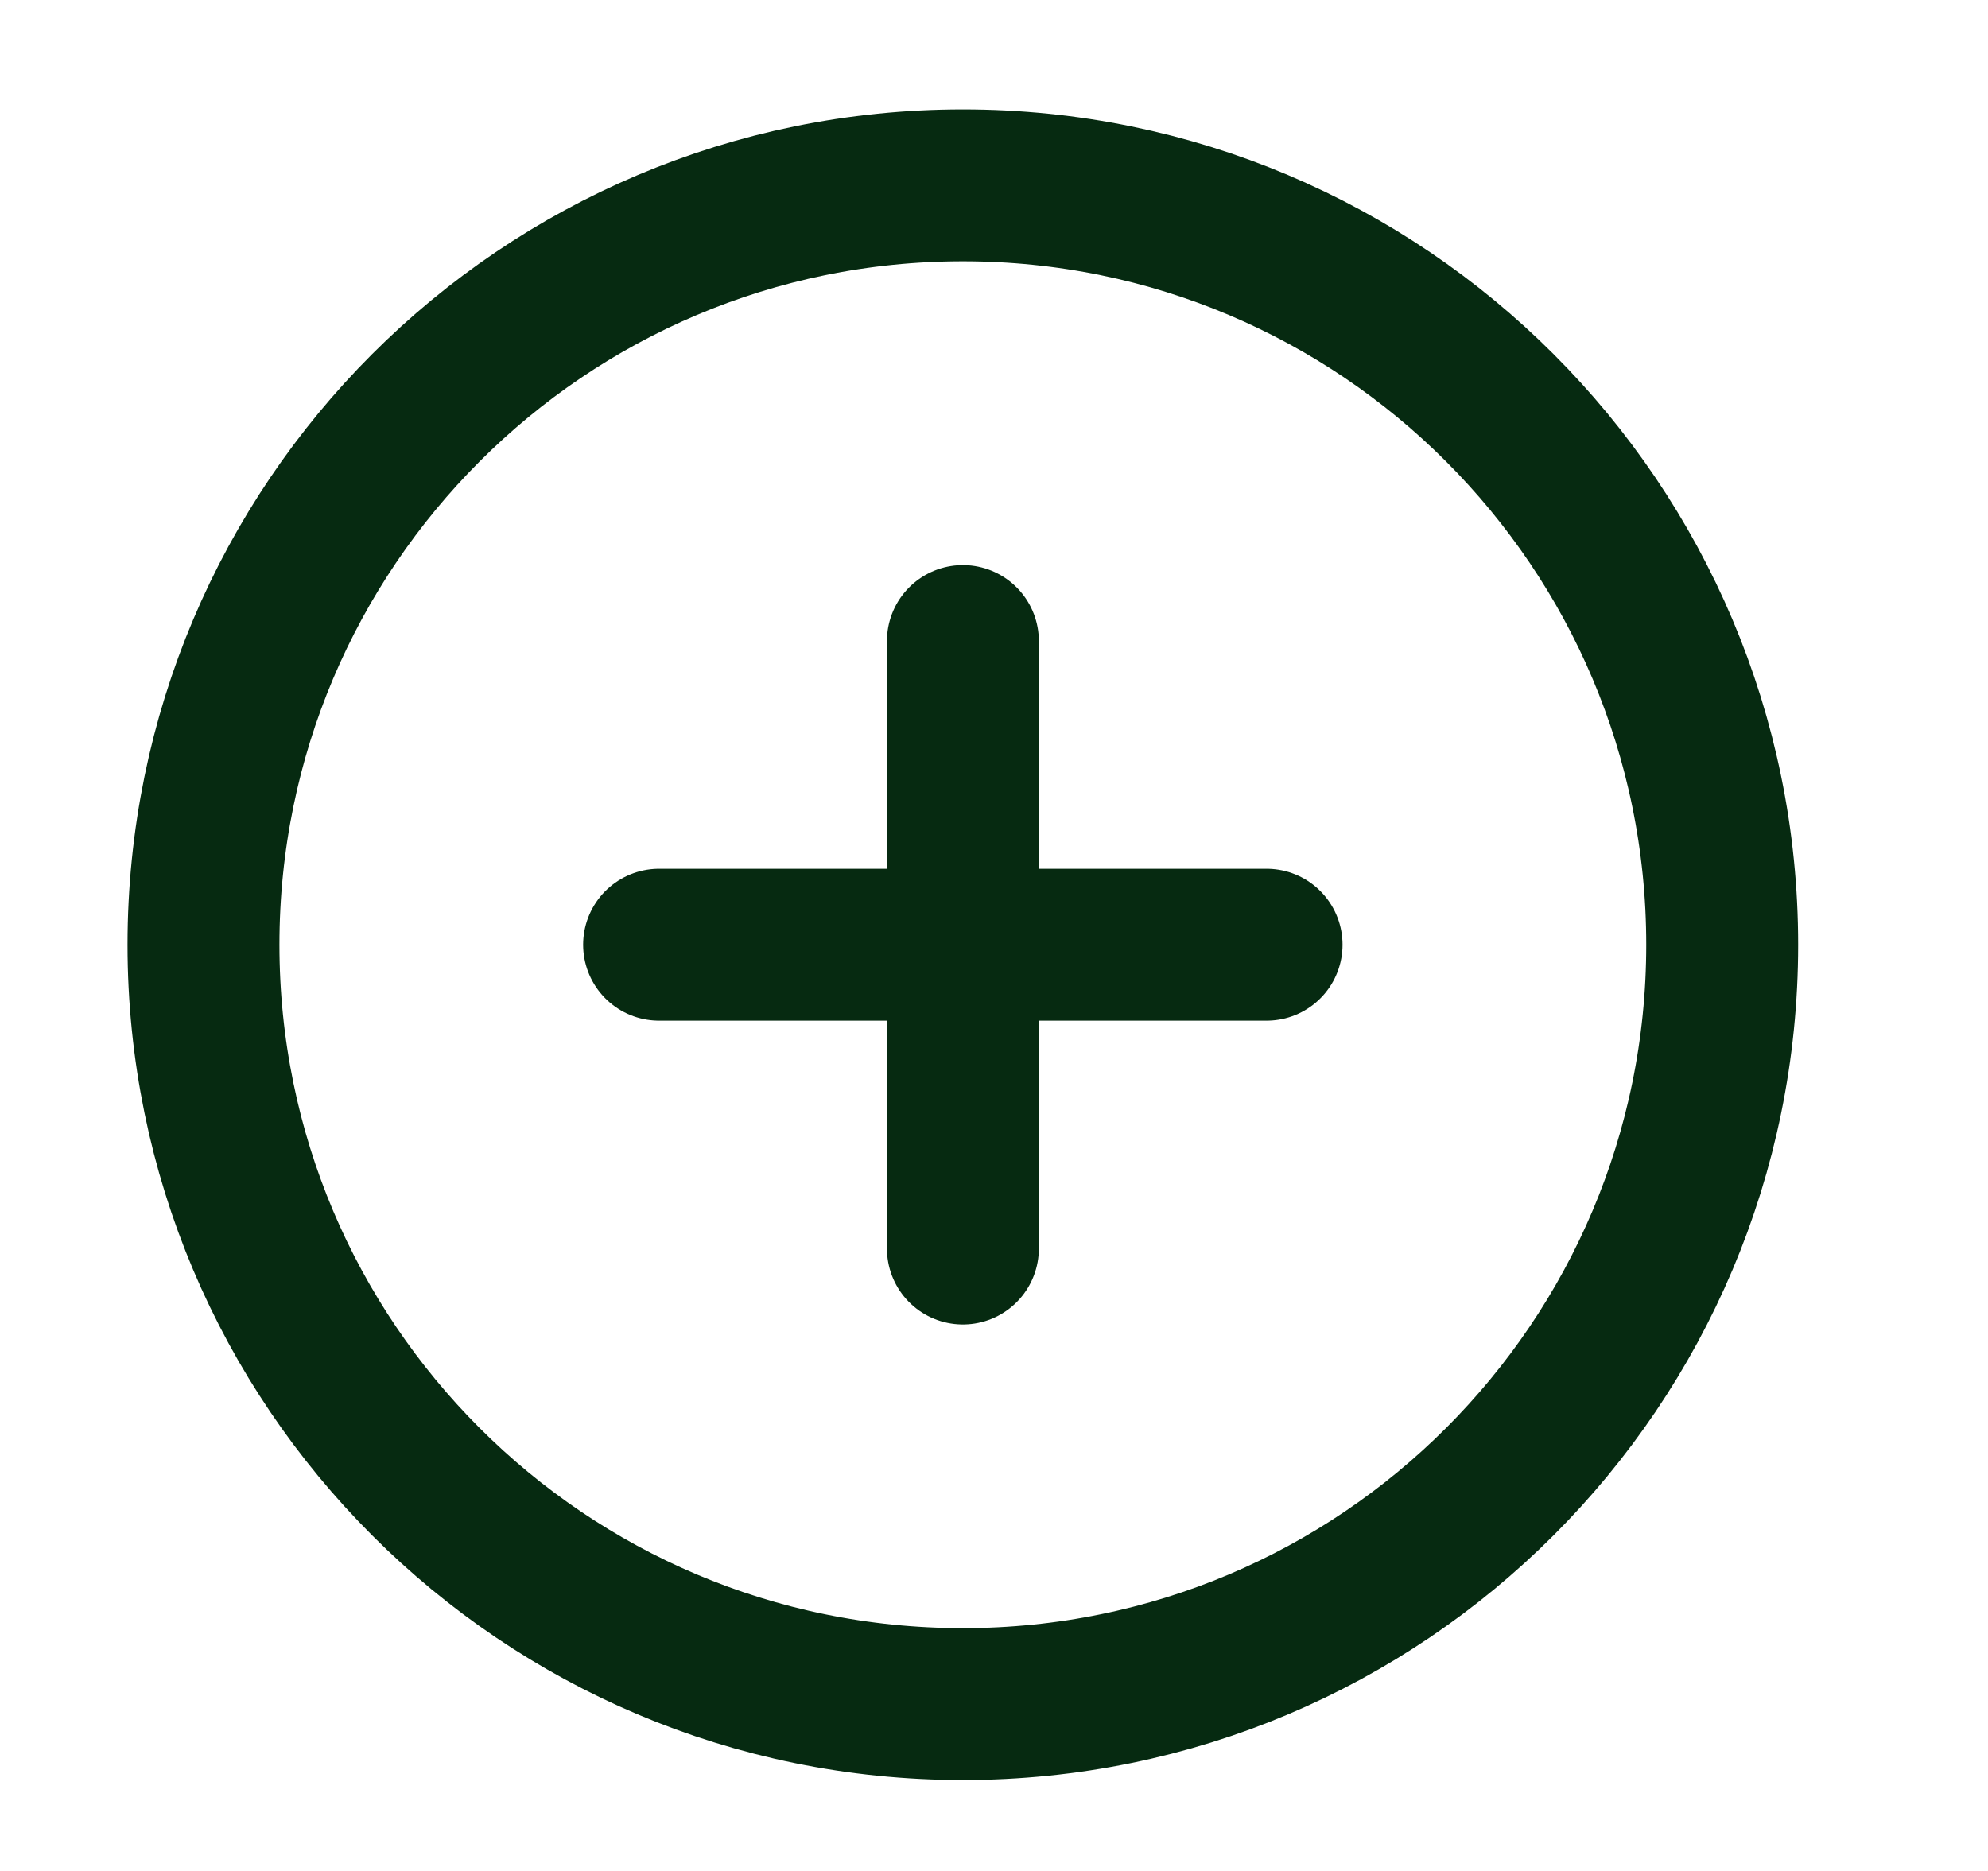 <svg width="17" height="16" viewBox="0 0 17 16" fill="none" xmlns="http://www.w3.org/2000/svg">
<g id="plus-circle" clip-path="url(#clip0_4_1869)">
<path id="Icon" d="M8.234 5.482V10.677M5.636 8.079H10.831M14.727 8.079C14.727 11.666 11.82 14.573 8.234 14.573C4.647 14.573 1.74 11.666 1.74 8.079C1.74 4.493 4.647 1.585 8.234 1.585C11.82 1.585 14.727 4.493 14.727 8.079Z" stroke="#062A11" stroke-width="1.299" stroke-linecap="round" stroke-linejoin="round"/>
</g>
<defs>
<clipPath id="clip0_4_1869">
<rect width="15.585" height="15.585" fill="white" transform="translate(0.441 0.287)"/>
</clipPath>
</defs>
</svg>
